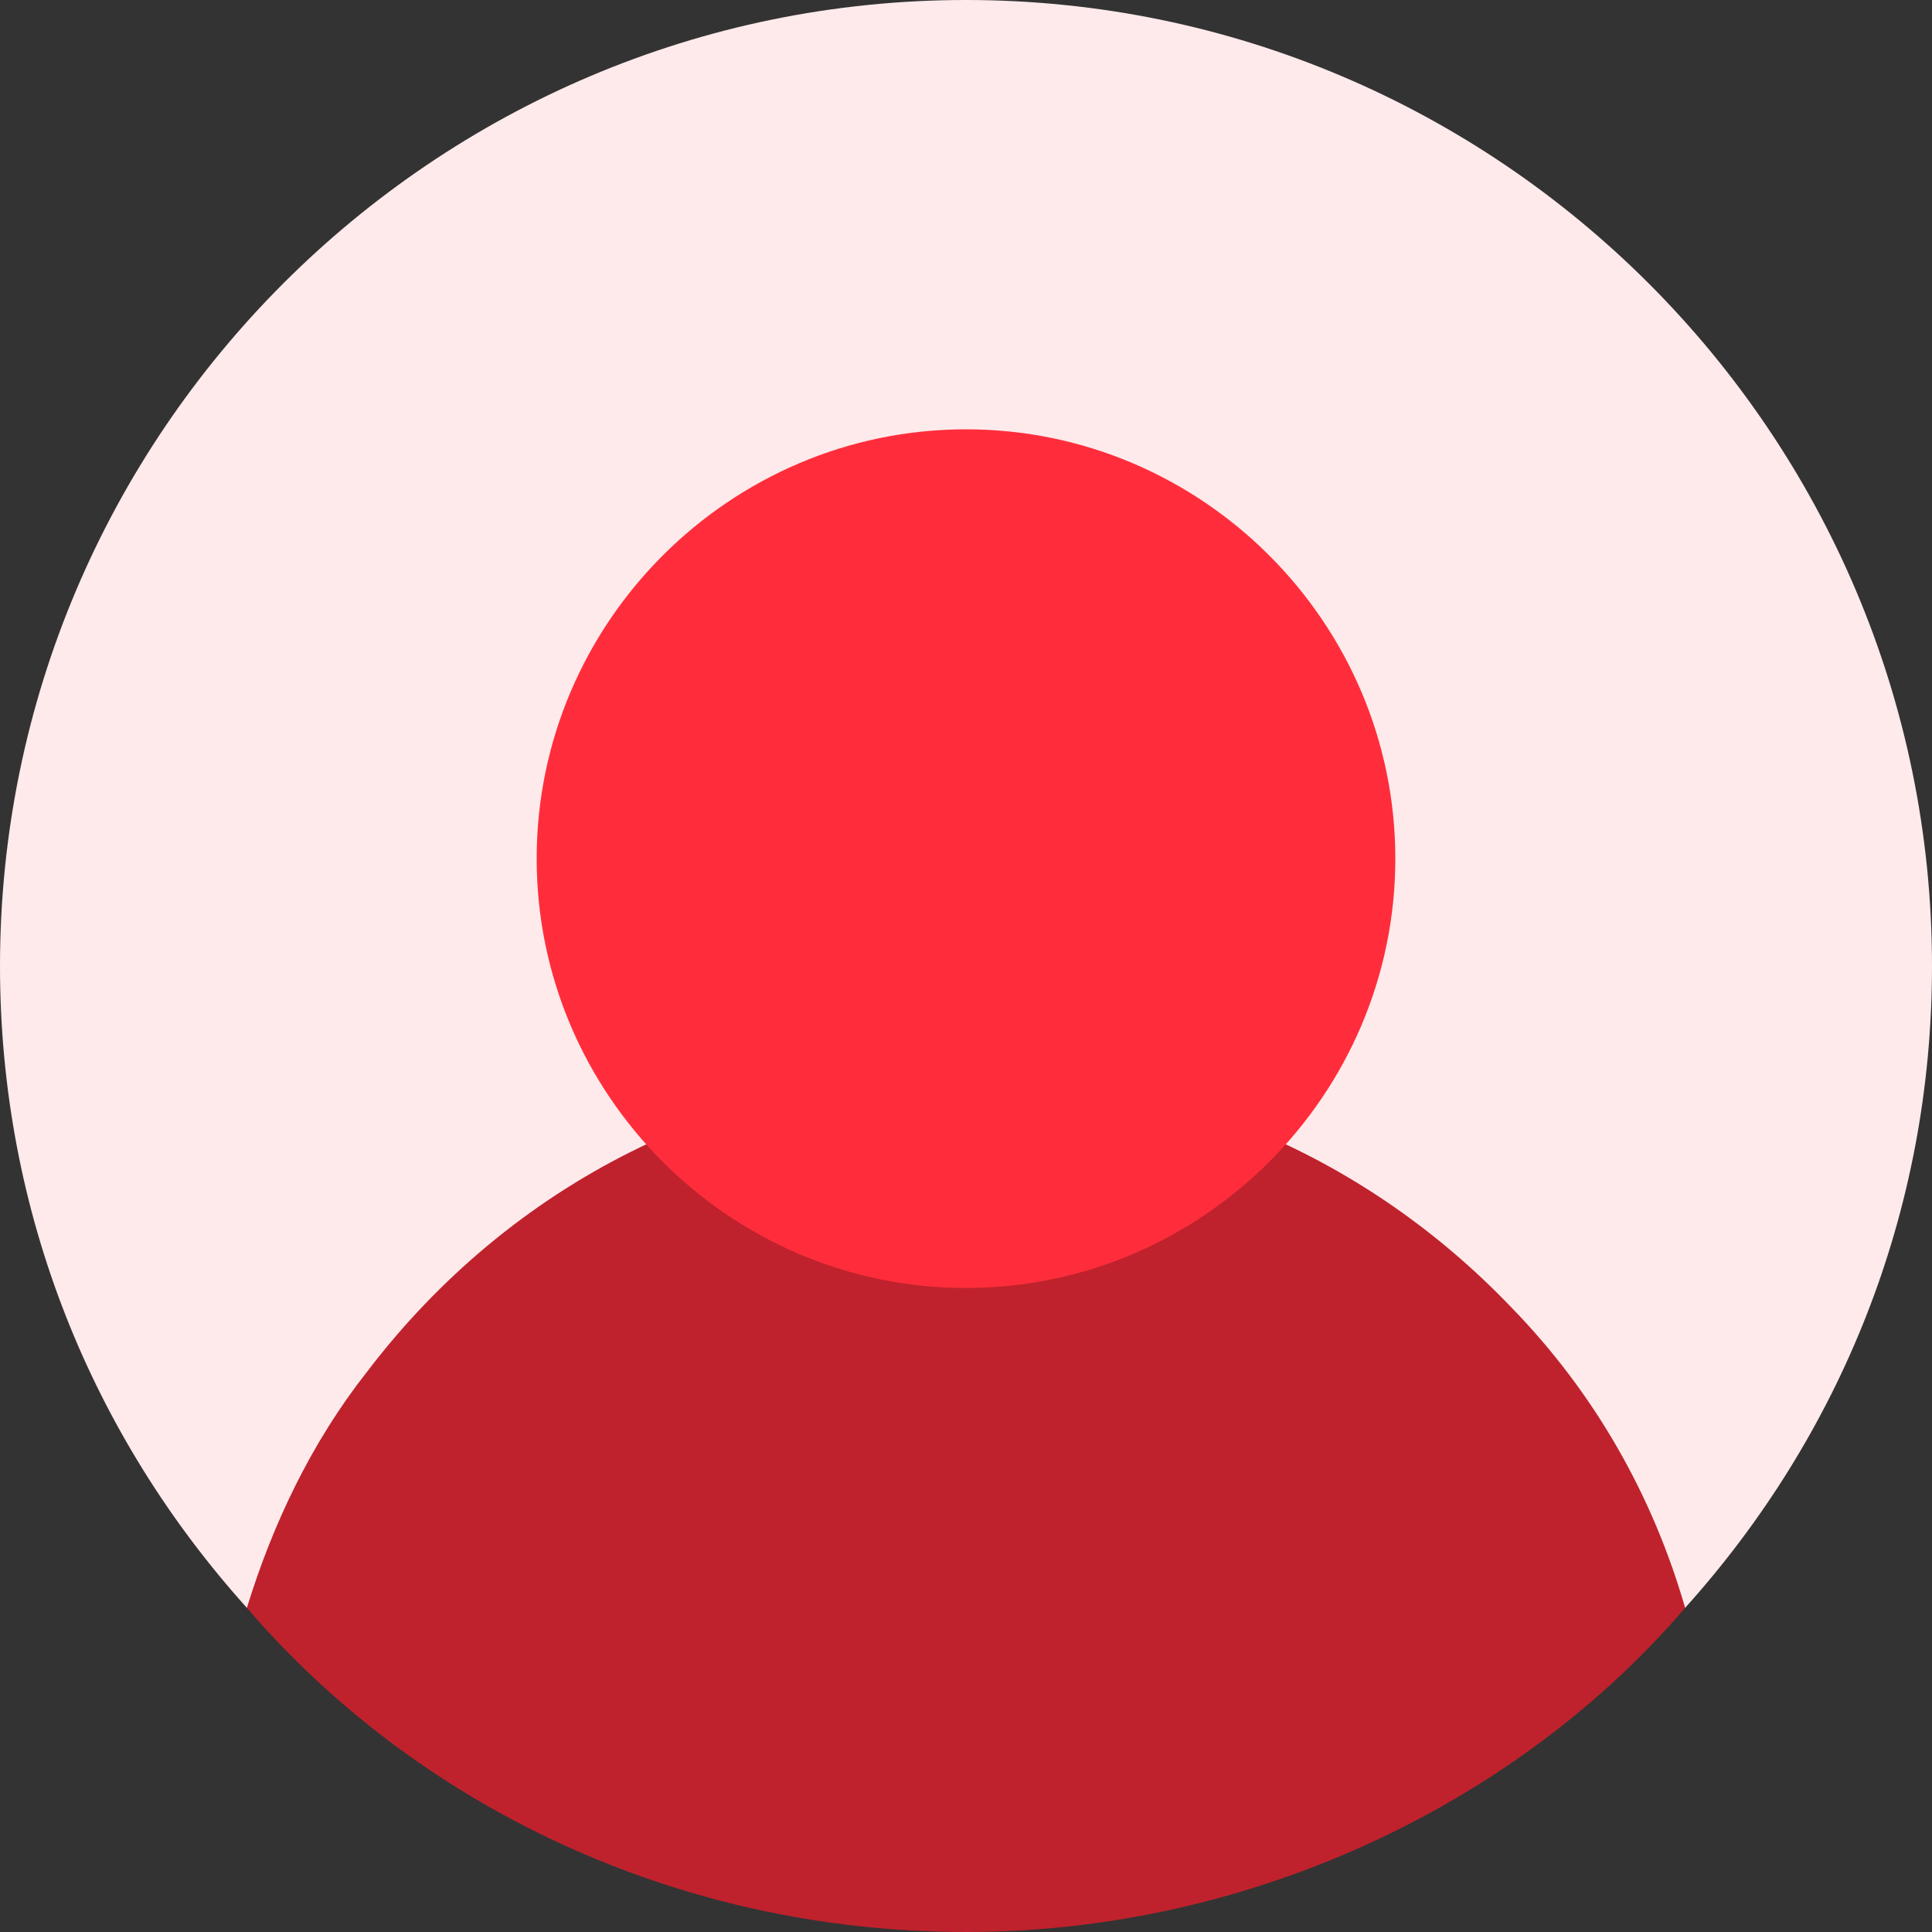 <svg width="23" height="23" viewBox="0 0 23 23" fill="none" xmlns="http://www.w3.org/2000/svg">
<rect x="0" y="0" width="23" height="23" fill="#333333" stroke="none"/>
<path d="M23 11.5C23 14.439 21.901 17.097 20.061 19.141L11.5 16.867L11.014 16.739L2.939 19.141C1.099 17.097 0 14.439 0 11.5C0 5.162 5.162 0 11.5 0C17.838 0 23 5.162 23 11.5Z" fill="#FFEAEB"/>
<path d="M17.991 15.563C16.279 13.774 13.979 12.778 11.5 12.778C8.663 12.778 6.082 14.081 4.37 16.33C3.706 17.173 3.246 18.144 2.939 19.141C4.932 21.467 8.024 23 11.5 23C14.925 23 18.093 21.441 20.061 19.141C19.678 17.812 18.988 16.586 17.991 15.563Z" fill="#BF222C"/>
<path d="M11.5 5.111C8.689 5.111 6.389 7.411 6.389 10.222C6.389 13.033 8.689 15.333 11.5 15.333C14.311 15.333 16.611 13.033 16.611 10.222C16.611 7.411 14.311 5.111 11.5 5.111Z" fill="#FF2D3B"/>
</svg>
